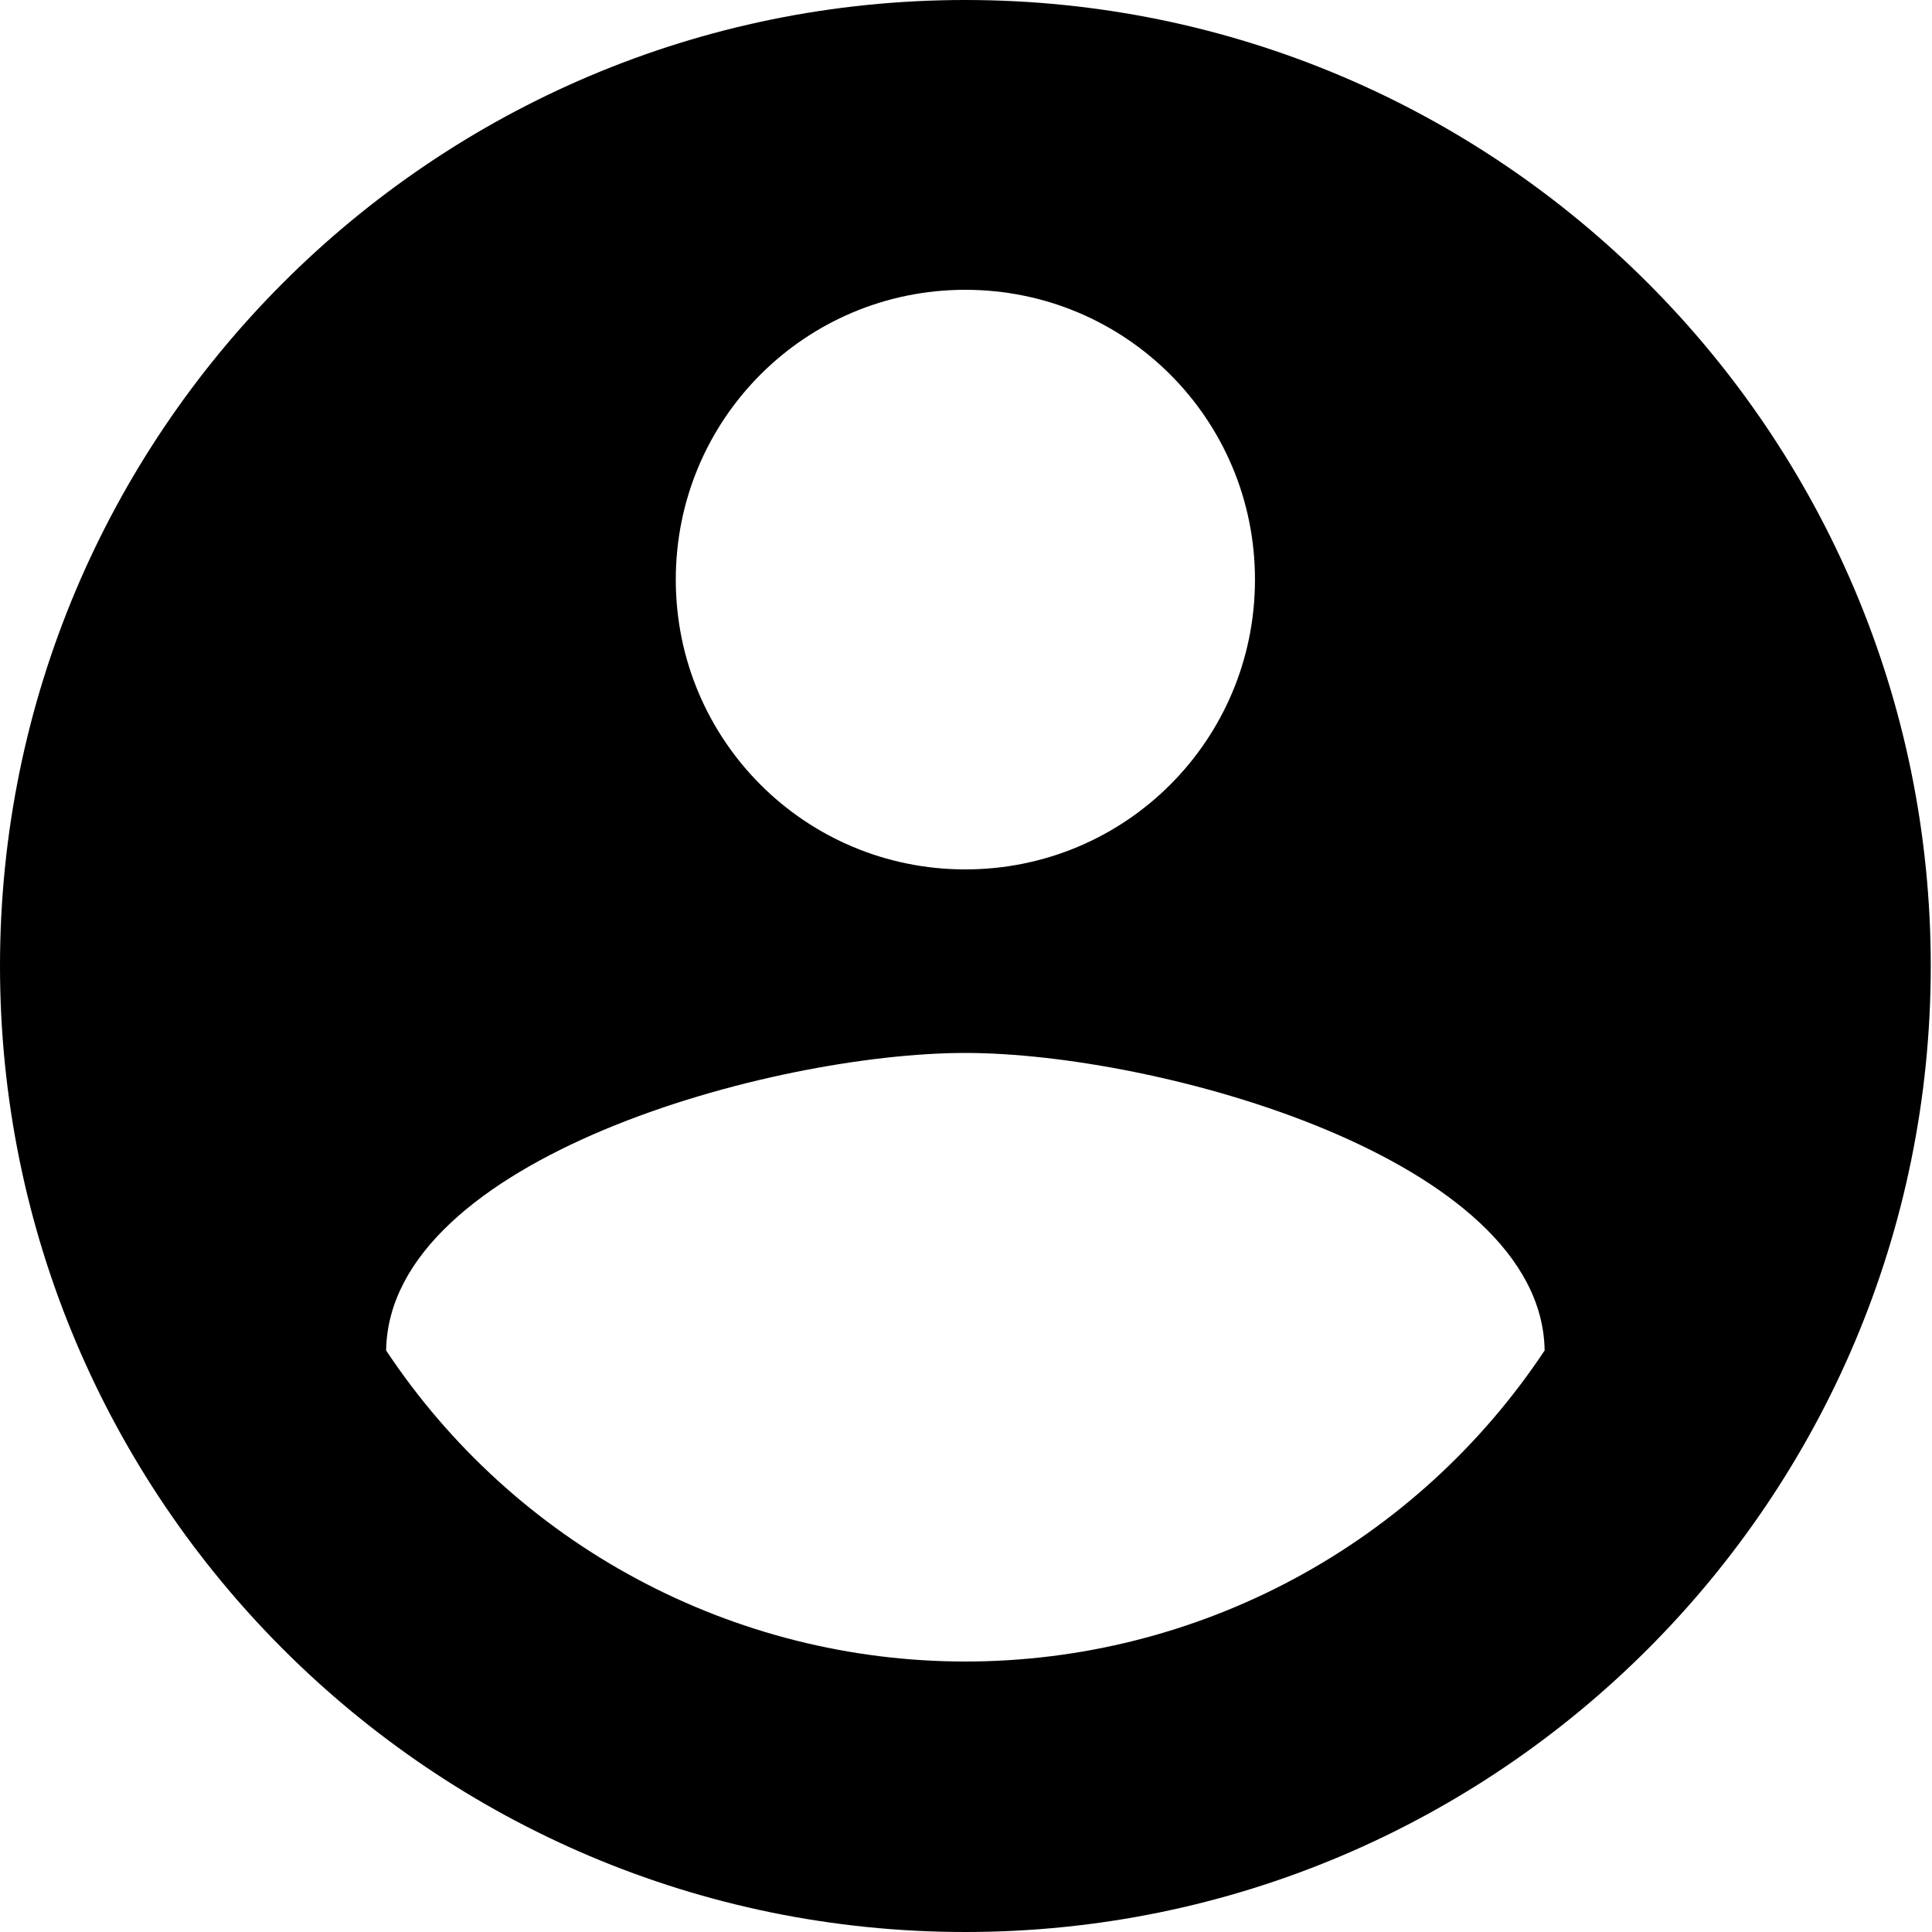 <svg width="14" height="14" viewBox="0 0 14 14" fill="none" xmlns="http://www.w3.org/2000/svg">
<path d="M6.995 0C3.134 0 0 3.136 0 7C0 10.864 3.134 14 6.995 14C10.857 14 13.991 10.864 13.991 7C13.991 3.136 10.857 0 6.995 0ZM6.995 2.1C8.157 2.1 9.094 3.038 9.094 4.2C9.094 5.362 8.157 6.3 6.995 6.3C5.834 6.3 4.897 5.362 4.897 4.2C4.897 3.038 5.834 2.1 6.995 2.1ZM6.995 12.04C6.164 12.04 5.346 11.834 4.614 11.441C3.881 11.048 3.258 10.479 2.798 9.786C2.819 8.393 5.596 7.63 6.995 7.63C8.387 7.63 11.172 8.393 11.193 9.786C10.733 10.479 10.109 11.048 9.377 11.441C8.645 11.834 7.827 12.04 6.995 12.04Z" fill="black"/>
</svg>
